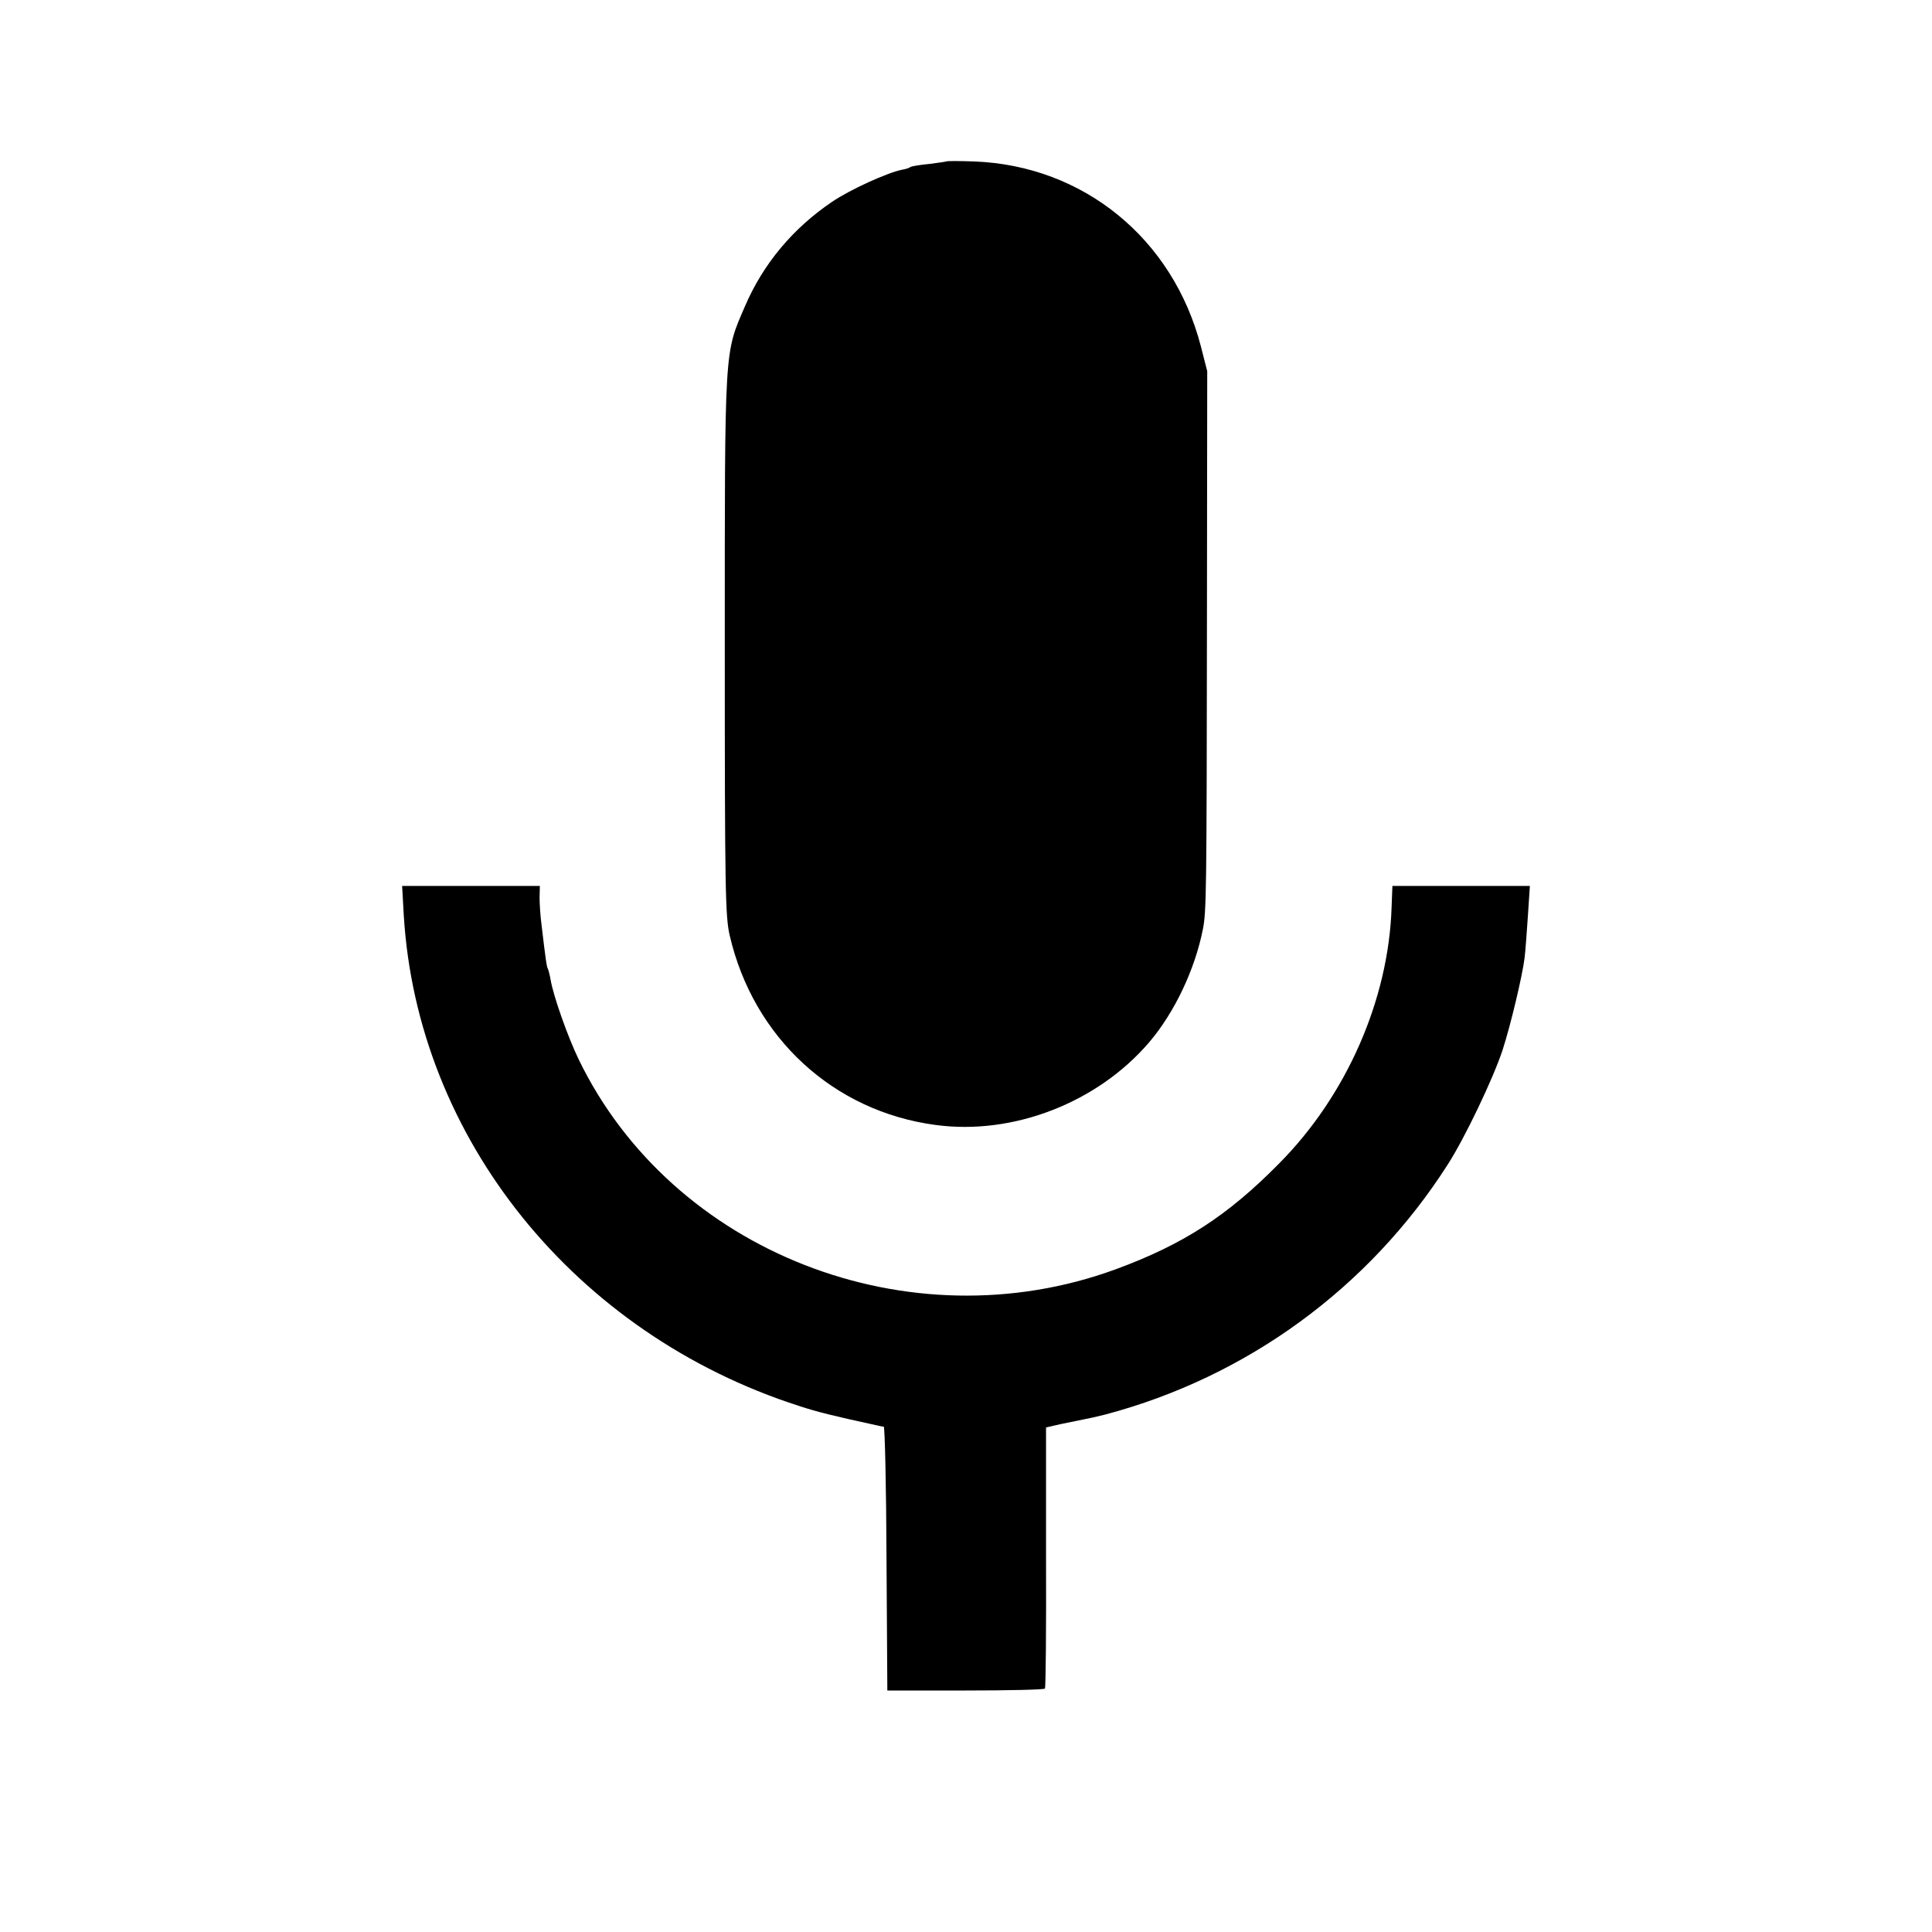 <?xml version="1.0" standalone="no"?>
<!DOCTYPE svg PUBLIC "-//W3C//DTD SVG 20010904//EN"
 "http://www.w3.org/TR/2001/REC-SVG-20010904/DTD/svg10.dtd">
<svg version="1.0" xmlns="http://www.w3.org/2000/svg"
 width="700pt" height="700pt" viewBox="0 0 700 700"
 preserveAspectRatio="xMidYMid meet">
<g transform="translate(0,700) scale(0.1,-0.1)"
fill="#000000" stroke="none">
<path d="M3428 6415 c-2 -1 -29 -5 -61 -9 -32 -3 -63 -8 -68 -11 -5 -4 -19 -8
-31 -10 -54 -11 -188 -72 -253 -116 -142 -96 -250 -225 -316 -379 -75 -174
-73 -137 -73 -1230 0 -894 2 -981 18 -1050 86 -370 376 -637 746 -686 281 -38
587 81 774 300 91 107 165 262 194 408 13 64 14 127 15 1138 l1 885 -23 90
c-101 390 -425 655 -821 670 -54 2 -100 2 -102 0z"/>
<path d="M1463 3683 c49 -808 620 -1516 1432 -1777 67 -22 124 -36 285 -71 8
-2 18 -4 22 -4 4 -1 9 -216 10 -478 l3 -478 283 0 c156 0 286 3 288 7 3 4 5
219 4 477 l0 469 52 12 c29 6 67 14 83 17 17 3 53 11 80 18 513 136 955 459
1240 905 62 96 165 312 199 415 30 93 72 270 80 335 3 25 8 93 12 153 l7 107
-249 0 -249 0 -3 -78 c-11 -334 -163 -681 -407 -927 -187 -190 -348 -294 -593
-384 -748 -274 -1608 62 -1946 762 -39 81 -91 228 -101 287 -3 18 -8 36 -10
40 -4 6 -8 32 -23 160 -4 30 -7 74 -7 98 l1 42 -250 0 -249 0 6 -107z"/>
</g>
</svg>
